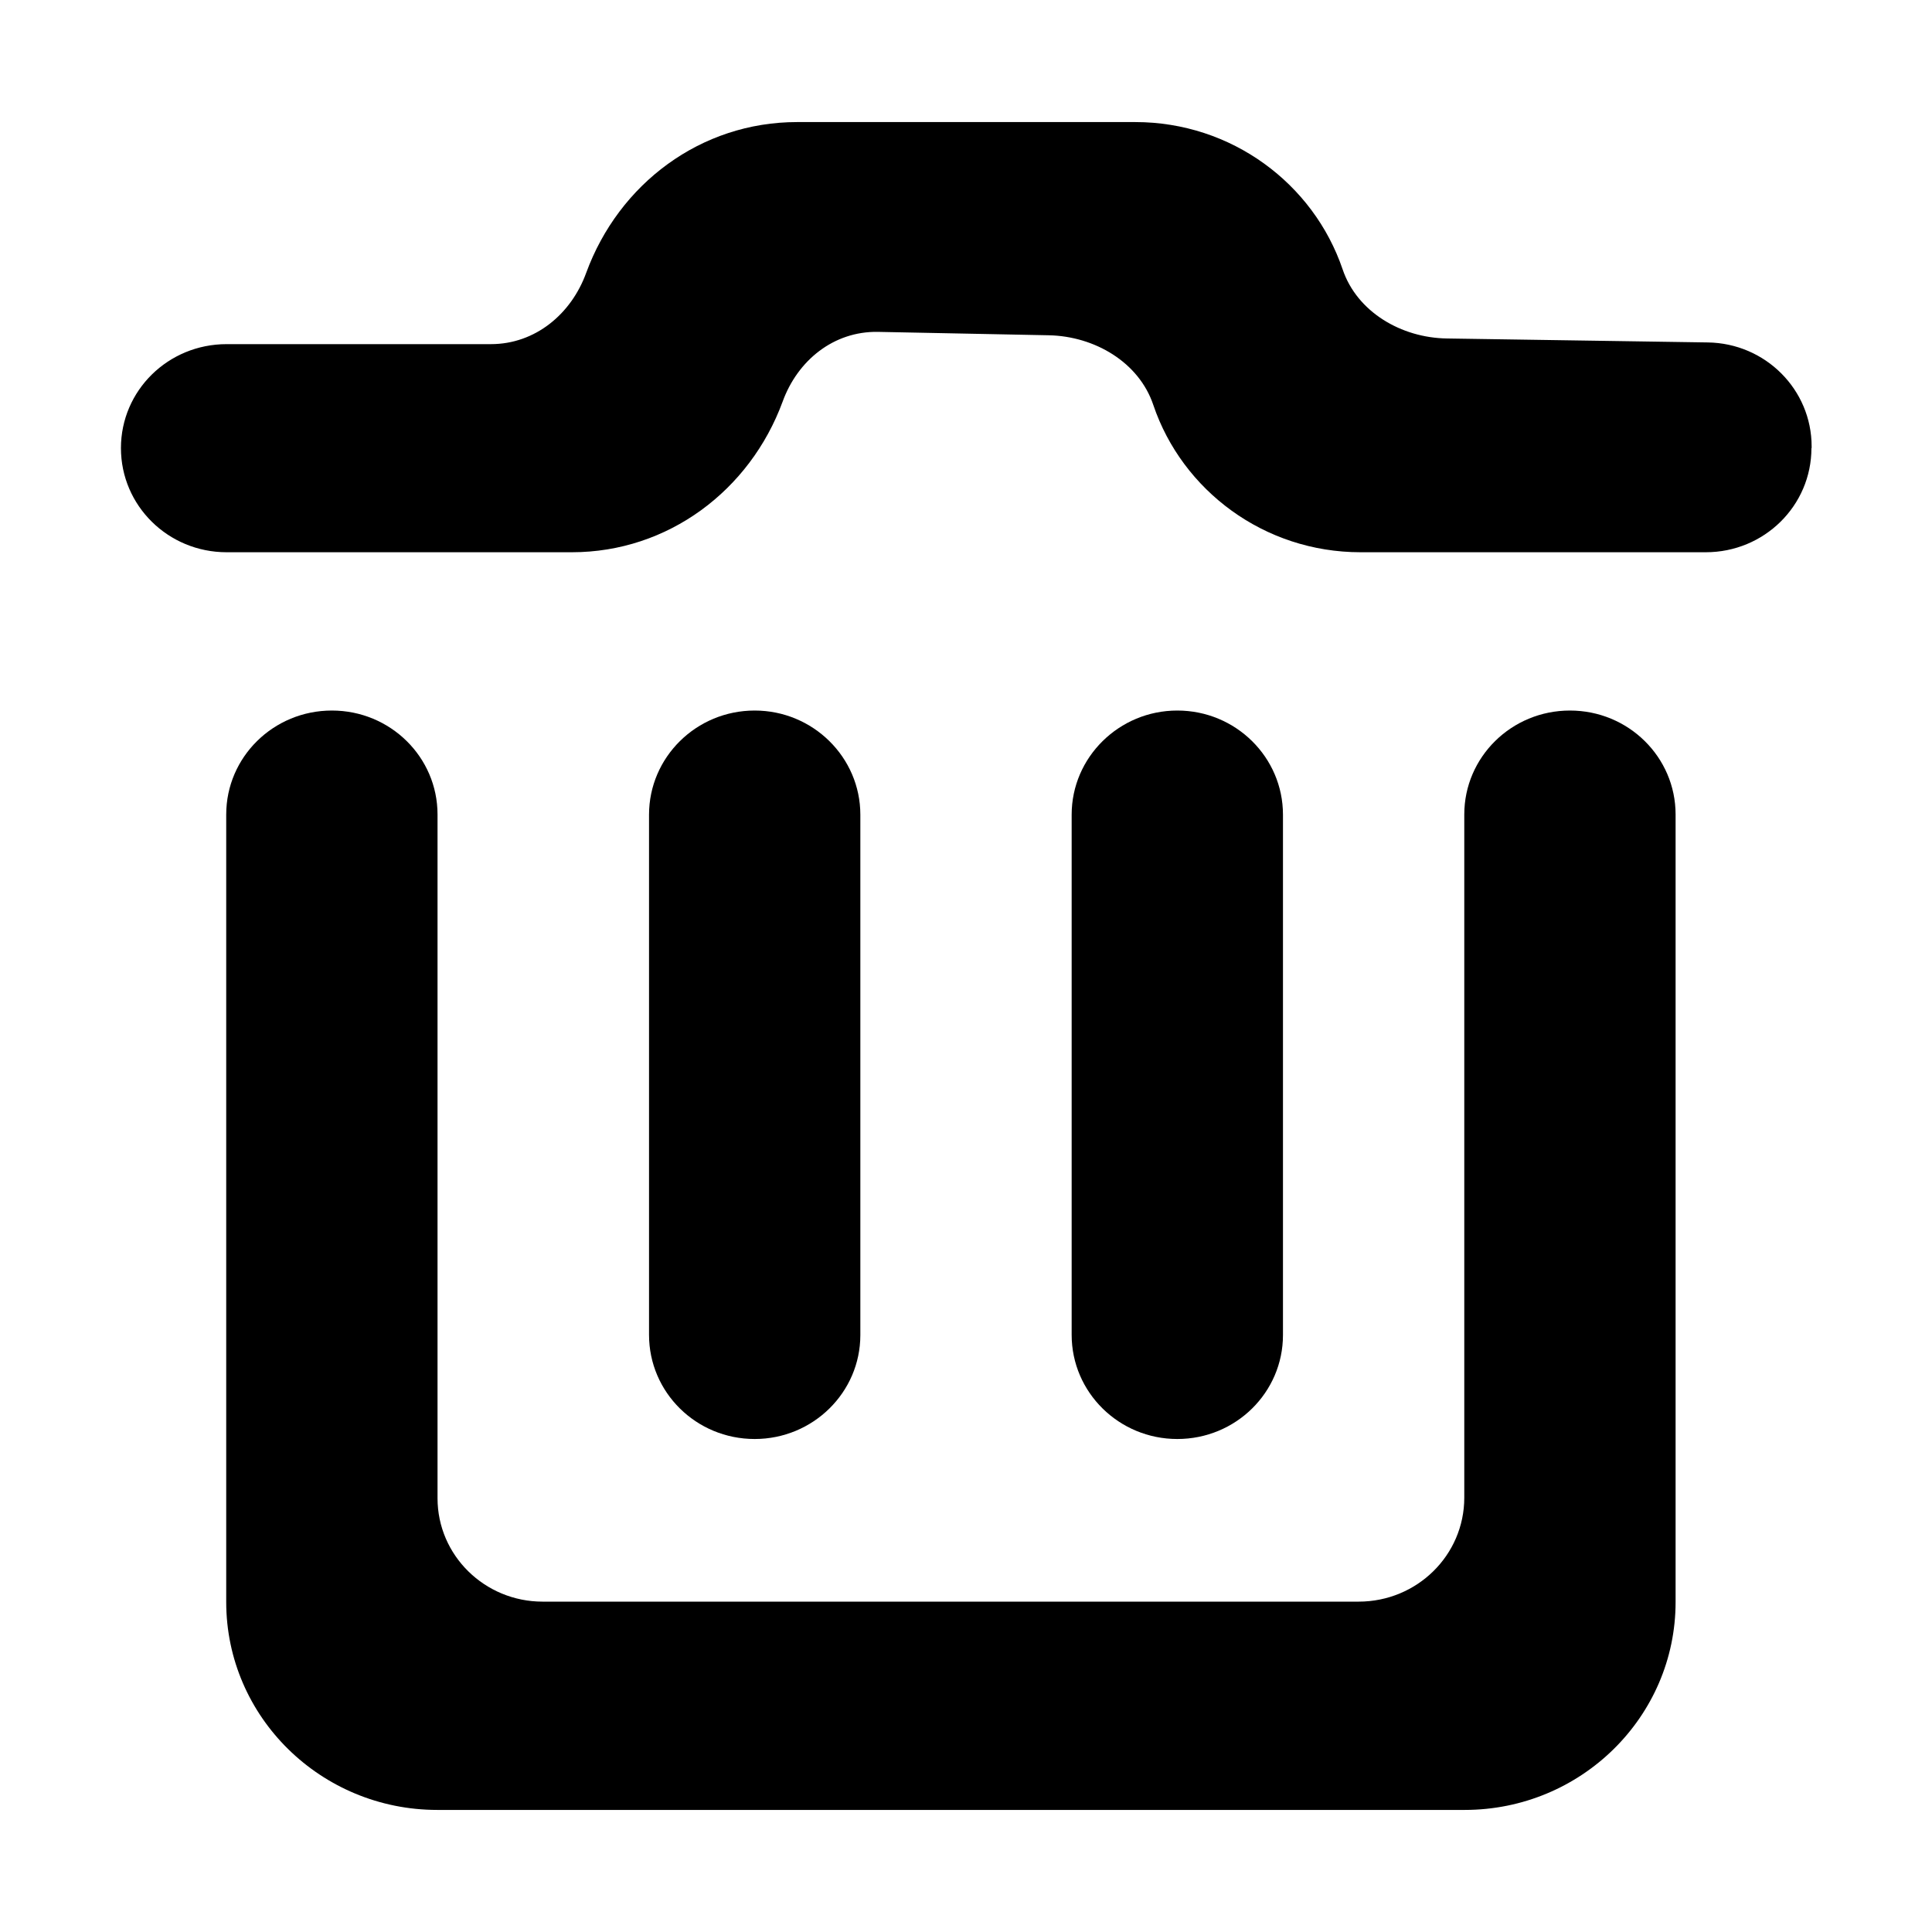 <?xml version="1.0" standalone="no"?><!DOCTYPE svg PUBLIC "-//W3C//DTD SVG 1.1//EN" "http://www.w3.org/Graphics/SVG/1.1/DTD/svg11.dtd"><svg t="1533698160768" class="icon" style="" viewBox="0 0 1024 1024" version="1.1" xmlns="http://www.w3.org/2000/svg" p-id="1354" xmlns:xlink="http://www.w3.org/1999/xlink" width="200" height="200"><defs><style type="text/css"></style></defs><path d="M776.3 959.3H231.8c-61.7 0-111.9-49.3-111.9-110.2V431.7c0-30.4 25-55.1 56-55.1s56 24.7 56 55.1v362.4c0 30.3 25 54.8 55.7 54.8h432.5c30.9 0 56-24.6 56-55.1V431.7c0-30.4 25-55.1 56-55.1s56 24.7 56 55.1v417.4c0 60.8-50.1 110.2-111.8 110.2" p-id="1355"></path><path d="M400 762.7c-31 0-56-24.7-56-55.2V431.8c0-30.4 25-55.2 56-55.2 30.9 0 56 24.8 56 55.2v275.8c0 30.4-25.1 55.1-56 55.1M624 762.7c-30.9 0-56-24.7-56-55.2V431.8c0-30.4 25.1-55.2 56-55.2 31 0 56 24.8 56 55.2v275.8c0 30.4-25 55.1-56 55.1M960.1 237.5c0 30.5-25 55.2-56 55.2h-183c-51.1 0-94.5-32.8-109.8-78-7.6-22.7-31.1-36.5-55.4-37l-90.6-1.8c-23.5-0.4-42.6 15.2-50.5 37-17.3 47-60.7 79.8-111.7 79.8h-183c-31 0-56-24.7-56-55.2s25-55.1 56-55.1h140.1c23.5 0 42.6-16 50.5-37.8 17.3-47.2 60.7-79.9 111.8-79.9h179.2c51.1 0 94.5 32.7 109.9 78 7.6 22.6 31.1 36.4 55.4 36.7l138.1 2.1c30.6 0.4 55.1 25 55.1 55.1v0.9z" p-id="1356"></path></svg>